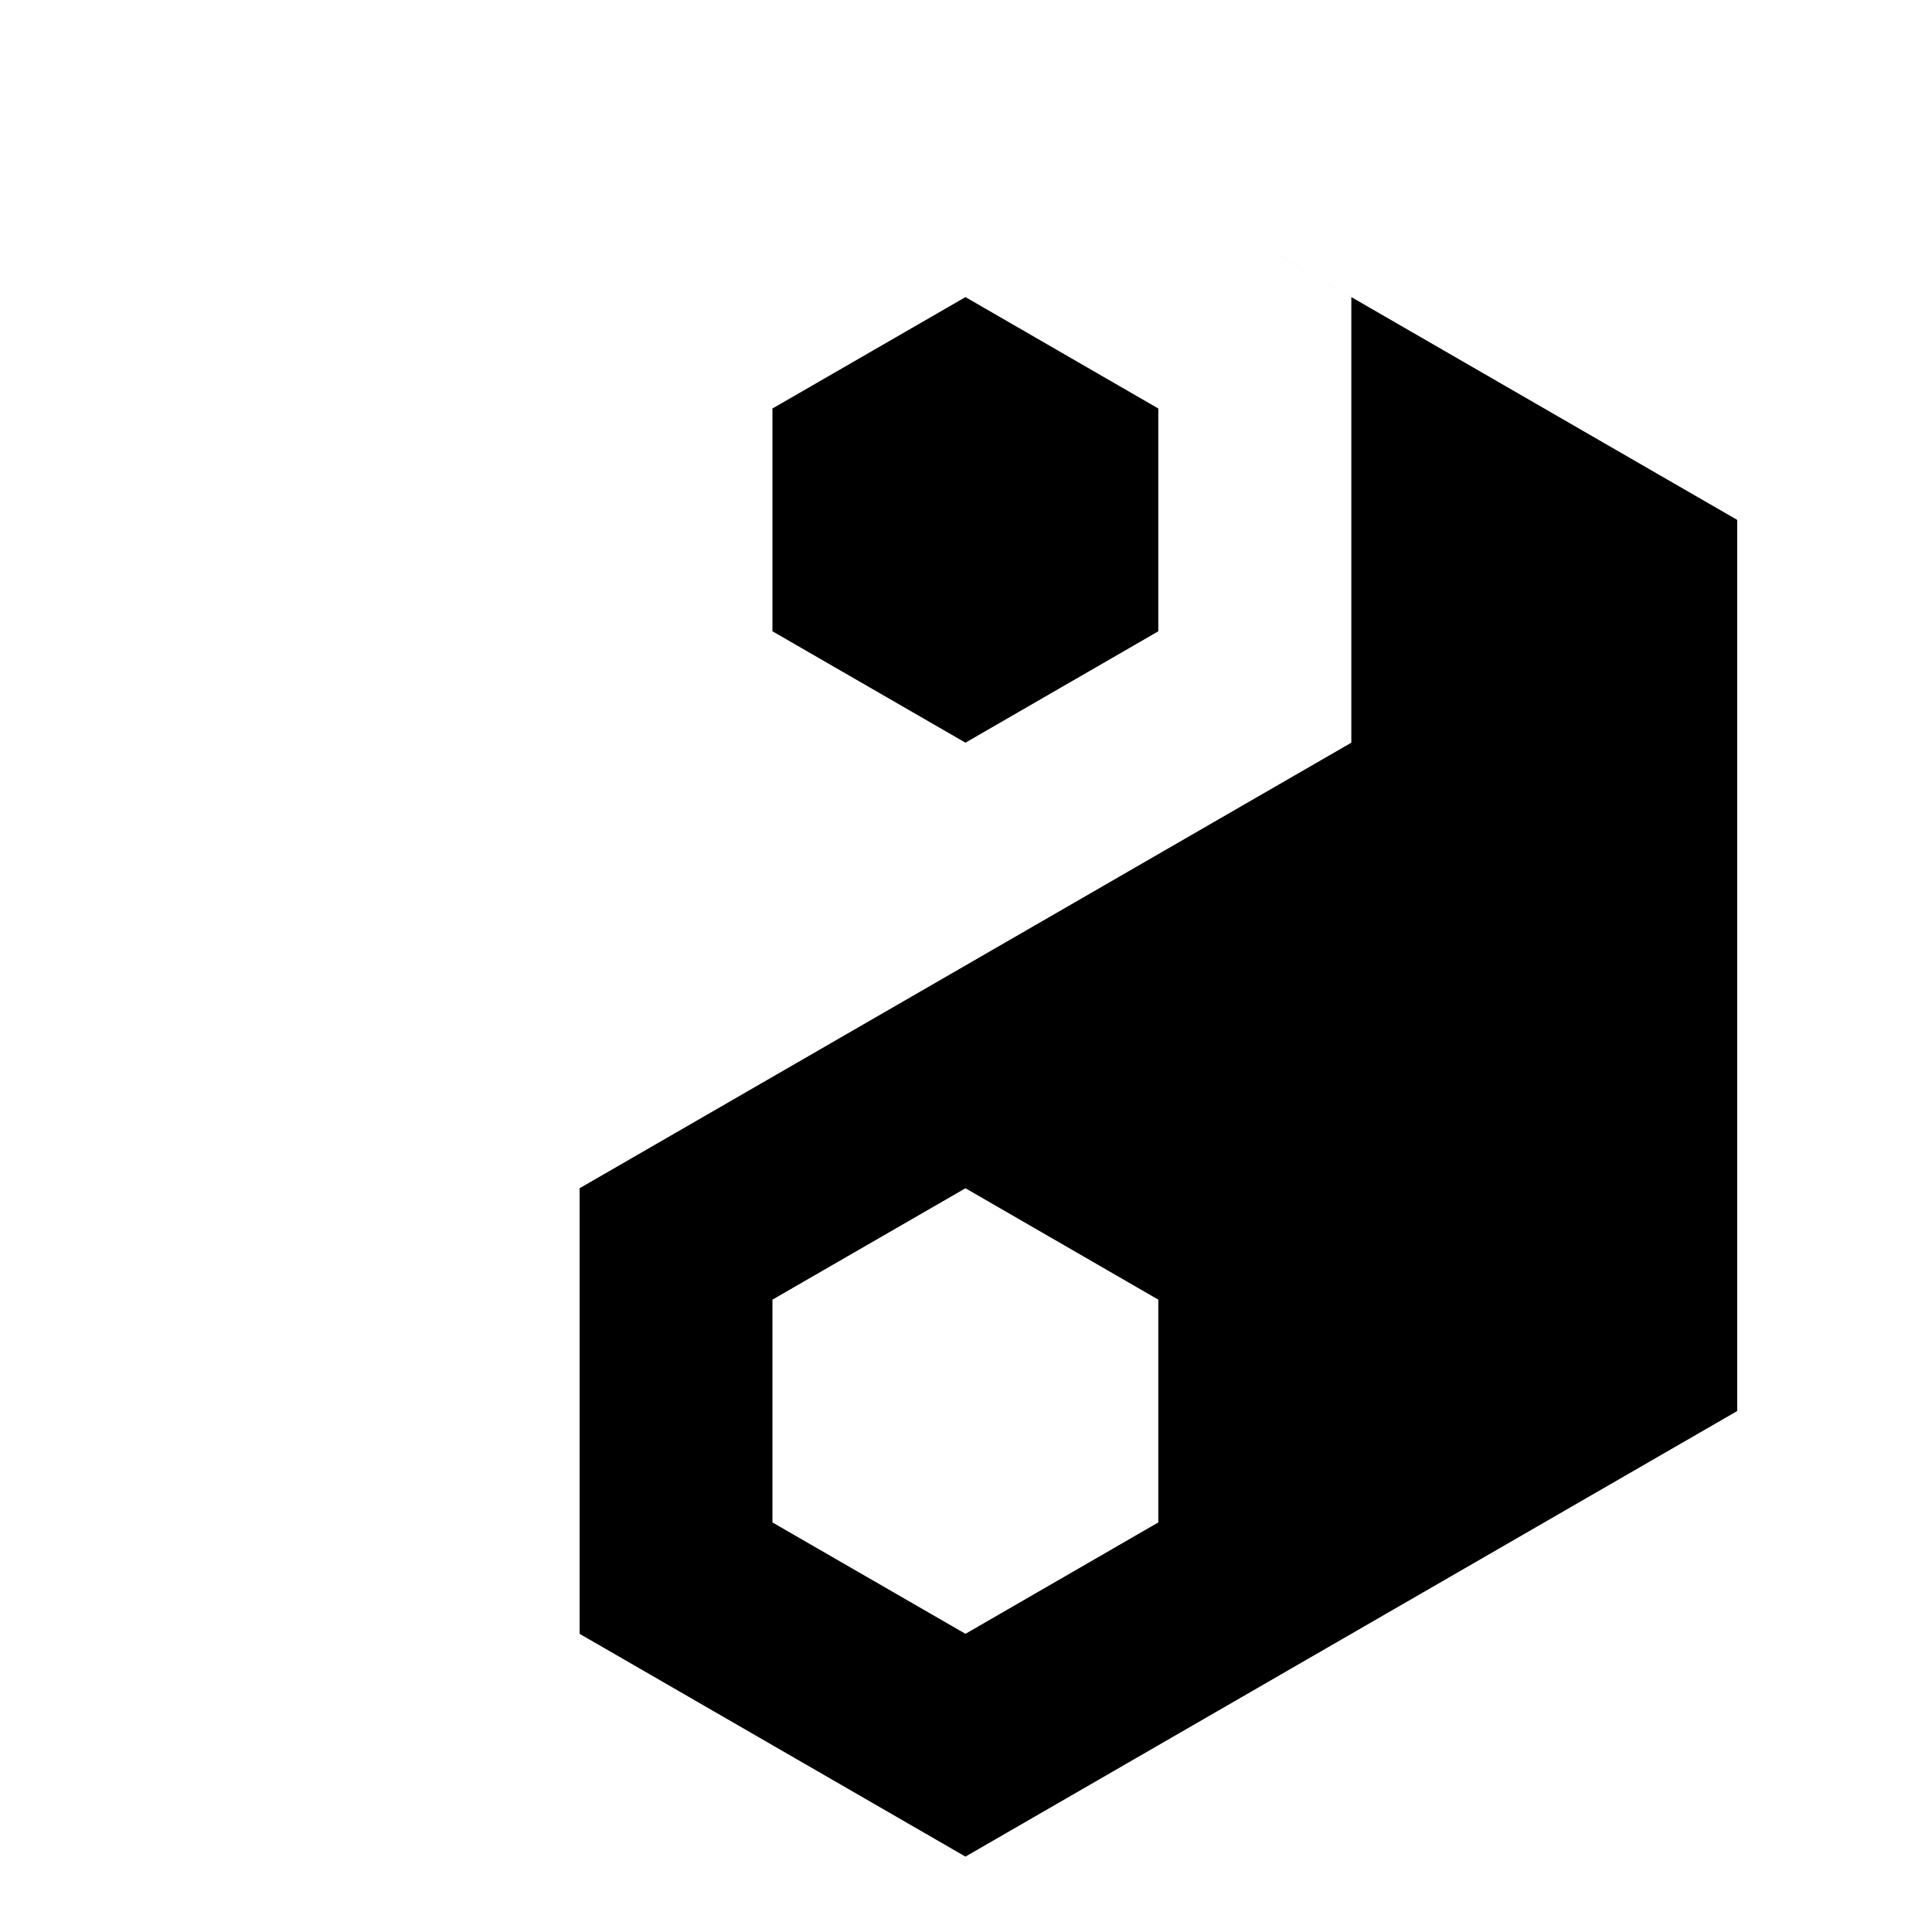 <svg xmlns="http://www.w3.org/2000/svg" fill-rule="evenodd" stroke-linejoin="round" stroke-miterlimit="2" clip-rule="evenodd" viewBox="0 0 1084 1084">
  <defs/>
  <path id="ambition_sharp_flat_border" fill="none" d="M0 0h1083.3v1083.3H0z"/>
  <path fill="#010001" d="M758.2 166.7L686 125l288.7 166.7v500l-433 250-216.5-125v-250l433-250v-250zm-216.5 750l-108.3-62.5v-125l108.3-62.5 108.2 62.5v125l-108.2 62.5zm0-500l-108.3-62.5v-125l108.3-62.5 108.2 62.5v125l-108.2 62.5z"/>
</svg>
